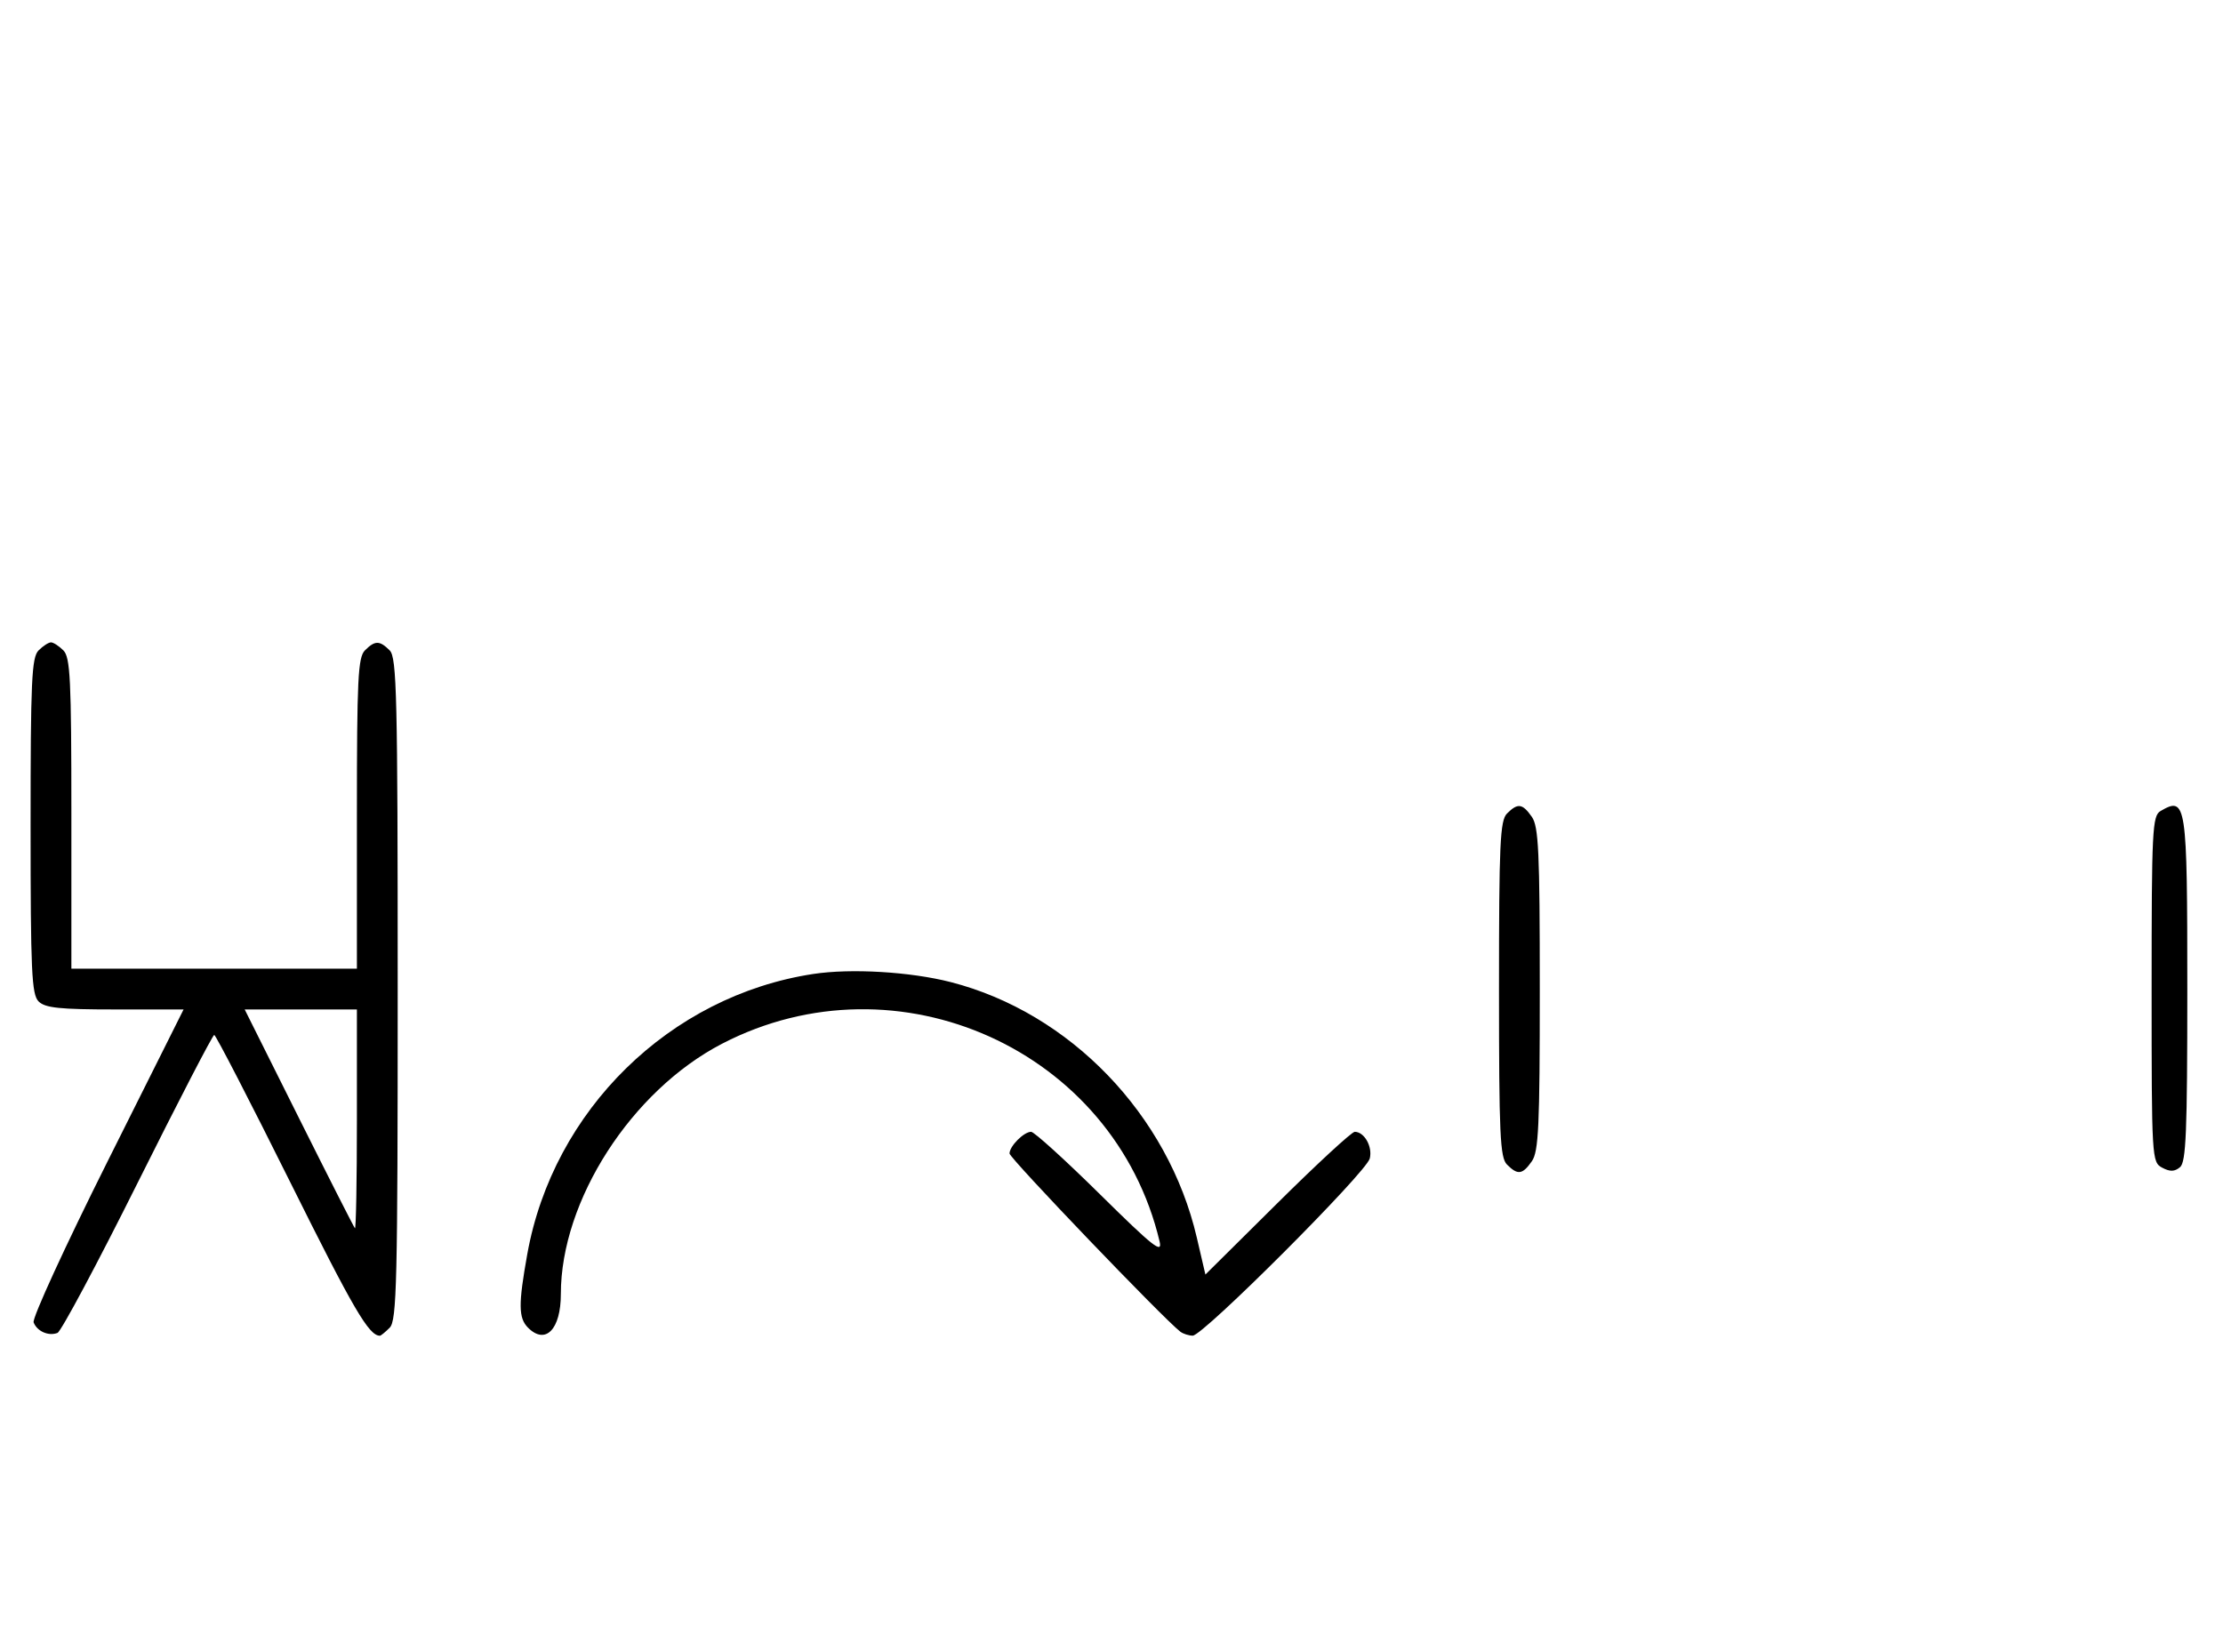 <svg xmlns="http://www.w3.org/2000/svg" width="436" height="324" viewBox="0 0 436 324" version="1.1">
	<path d="M 7.571 127.571 C 6.207 128.936, 6 133.463, 6 162 C 6 190.537, 6.207 195.064, 7.571 196.429 C 8.844 197.701, 11.697 198, 22.575 198 L 36.006 198 21.020 227.961 C 12.777 244.439, 6.285 258.580, 6.594 259.384 C 7.265 261.133, 9.512 262.125, 11.274 261.448 C 11.975 261.180, 19.056 247.919, 27.010 231.980 C 34.964 216.041, 41.717 203, 42.016 203 C 42.315 203, 49.042 216.034, 56.965 231.964 C 69.336 256.836, 72.352 262, 74.510 262 C 74.701 262, 75.564 261.293, 76.429 260.429 C 77.825 259.032, 78 251.628, 78 194 C 78 136.372, 77.825 128.968, 76.429 127.571 C 74.455 125.598, 73.545 125.598, 71.571 127.571 C 70.212 128.931, 70 133.242, 70 159.571 L 70 190 42 190 L 14 190 14 159.571 C 14 133.242, 13.788 128.931, 12.429 127.571 C 11.564 126.707, 10.471 126, 10 126 C 9.529 126, 8.436 126.707, 7.571 127.571 M 295.571 159.571 C 294.207 160.936, 294 165.463, 294 194 C 294 222.537, 294.207 227.064, 295.571 228.429 C 297.678 230.535, 298.598 230.412, 300.443 227.777 C 301.772 225.880, 302 220.941, 302 194 C 302 167.059, 301.772 162.120, 300.443 160.223 C 298.598 157.588, 297.678 157.465, 295.571 159.571 M 423.750 159.080 C 422.138 160.019, 422 162.769, 422 194.015 C 422 227.256, 422.041 227.952, 424.064 229.034 C 425.596 229.854, 426.498 229.832, 427.564 228.947 C 428.760 227.954, 429 222.127, 429 194.078 C 429 157.363, 428.815 156.130, 423.750 159.080 M 159.500 191.042 C 131.384 195.319, 108.486 217.756, 103.416 246 C 101.648 255.847, 101.677 258.535, 103.571 260.429 C 106.992 263.849, 110 260.758, 110 253.823 C 110 235.461, 123.851 213.945, 141.603 204.732 C 176.092 186.832, 218.532 206.002, 227.431 243.500 C 228.032 246.030, 226.201 244.583, 215.732 234.250 C 208.906 227.512, 202.831 222, 202.232 222 C 200.814 222, 198 224.827, 198 226.253 C 198 227.168, 228.228 258.707, 231.500 261.206 C 232.050 261.626, 233.144 261.976, 233.931 261.985 C 235.958 262.006, 267.965 229.976, 268.654 227.237 C 269.236 224.923, 267.590 222, 265.705 222 C 265.128 222, 258.301 228.299, 250.536 235.999 L 236.417 249.998 234.730 242.749 C 229.122 218.640, 209.870 198.645, 186.483 192.639 C 178.555 190.603, 166.914 189.914, 159.500 191.042 M 58.607 219.250 C 64.446 230.938, 69.398 240.688, 69.612 240.917 C 69.825 241.146, 70 231.583, 70 219.667 L 70 198 58.995 198 L 47.991 198 58.607 219.250 " stroke="none" fill="black" fill-rule="evenodd"/>
</svg>